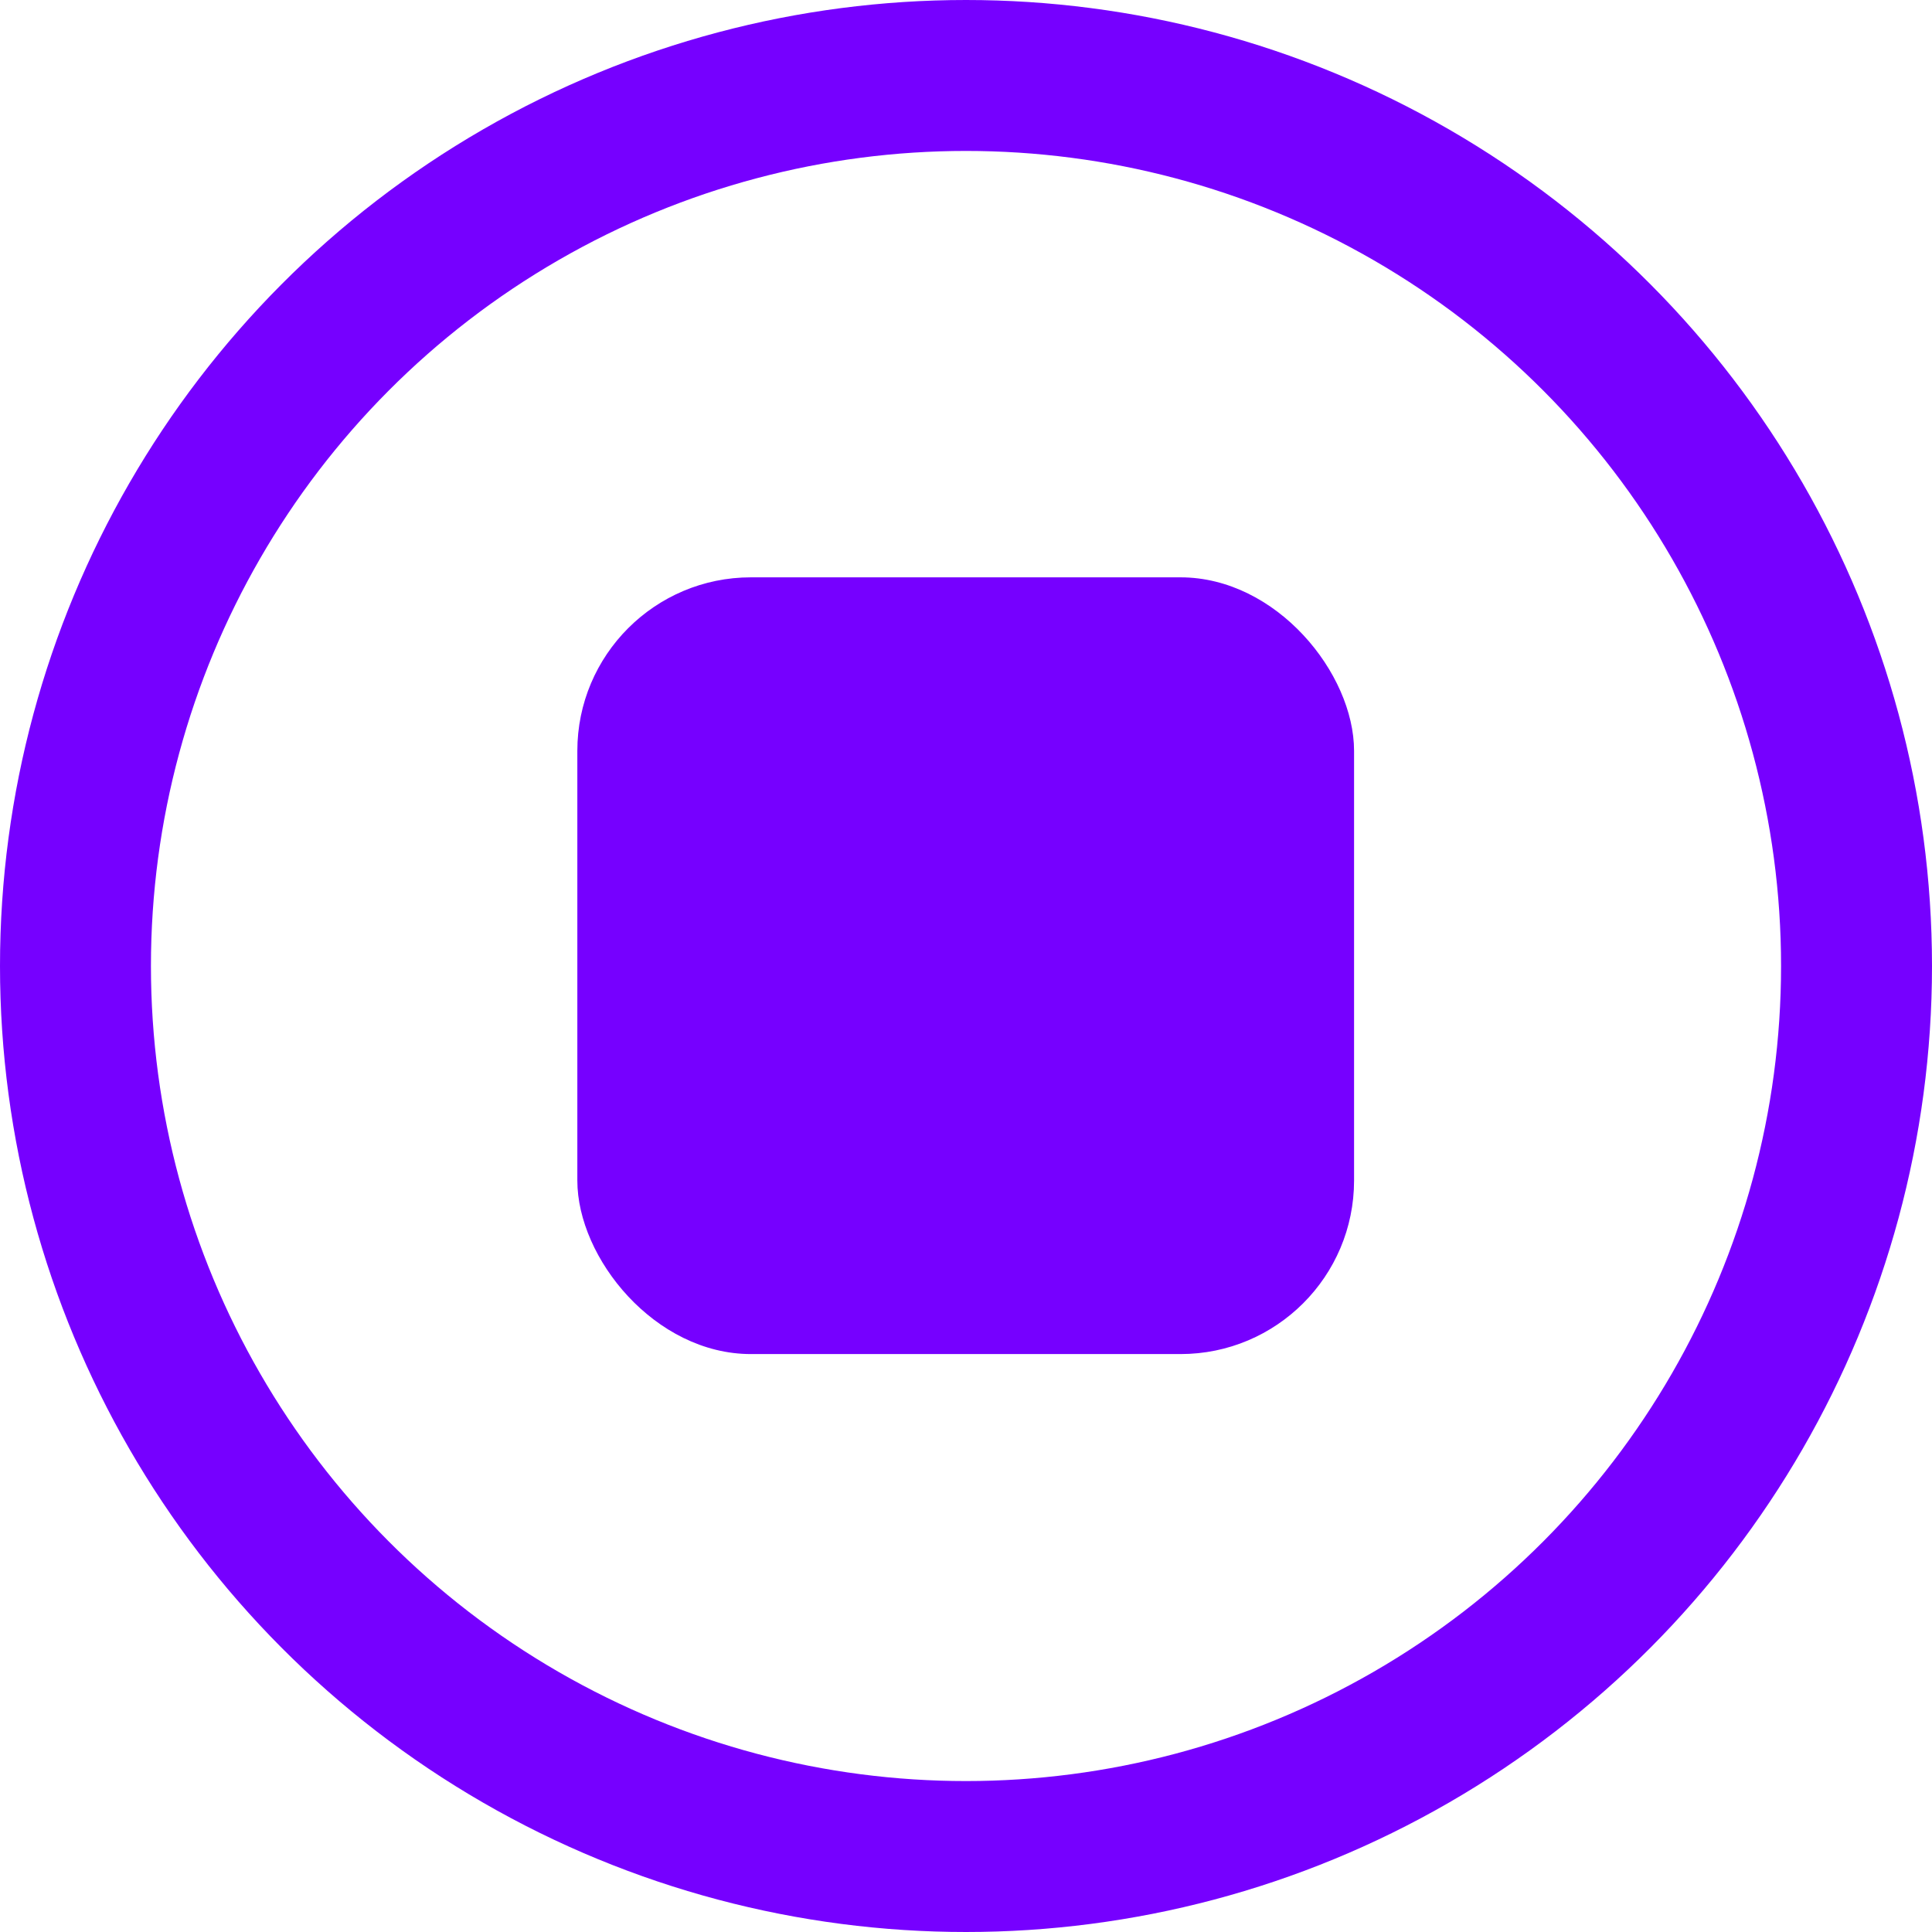 <svg width="512" height="512" viewBox="0 0 512 512" fill="none" xmlns="http://www.w3.org/2000/svg">
<circle cx="256" cy="256" r="236" stroke="#7600FF" stroke-width="40"/>
<rect x="153" y="153" width="205.842" height="205.842" rx="46" fill="#7600FF"/>
</svg>
